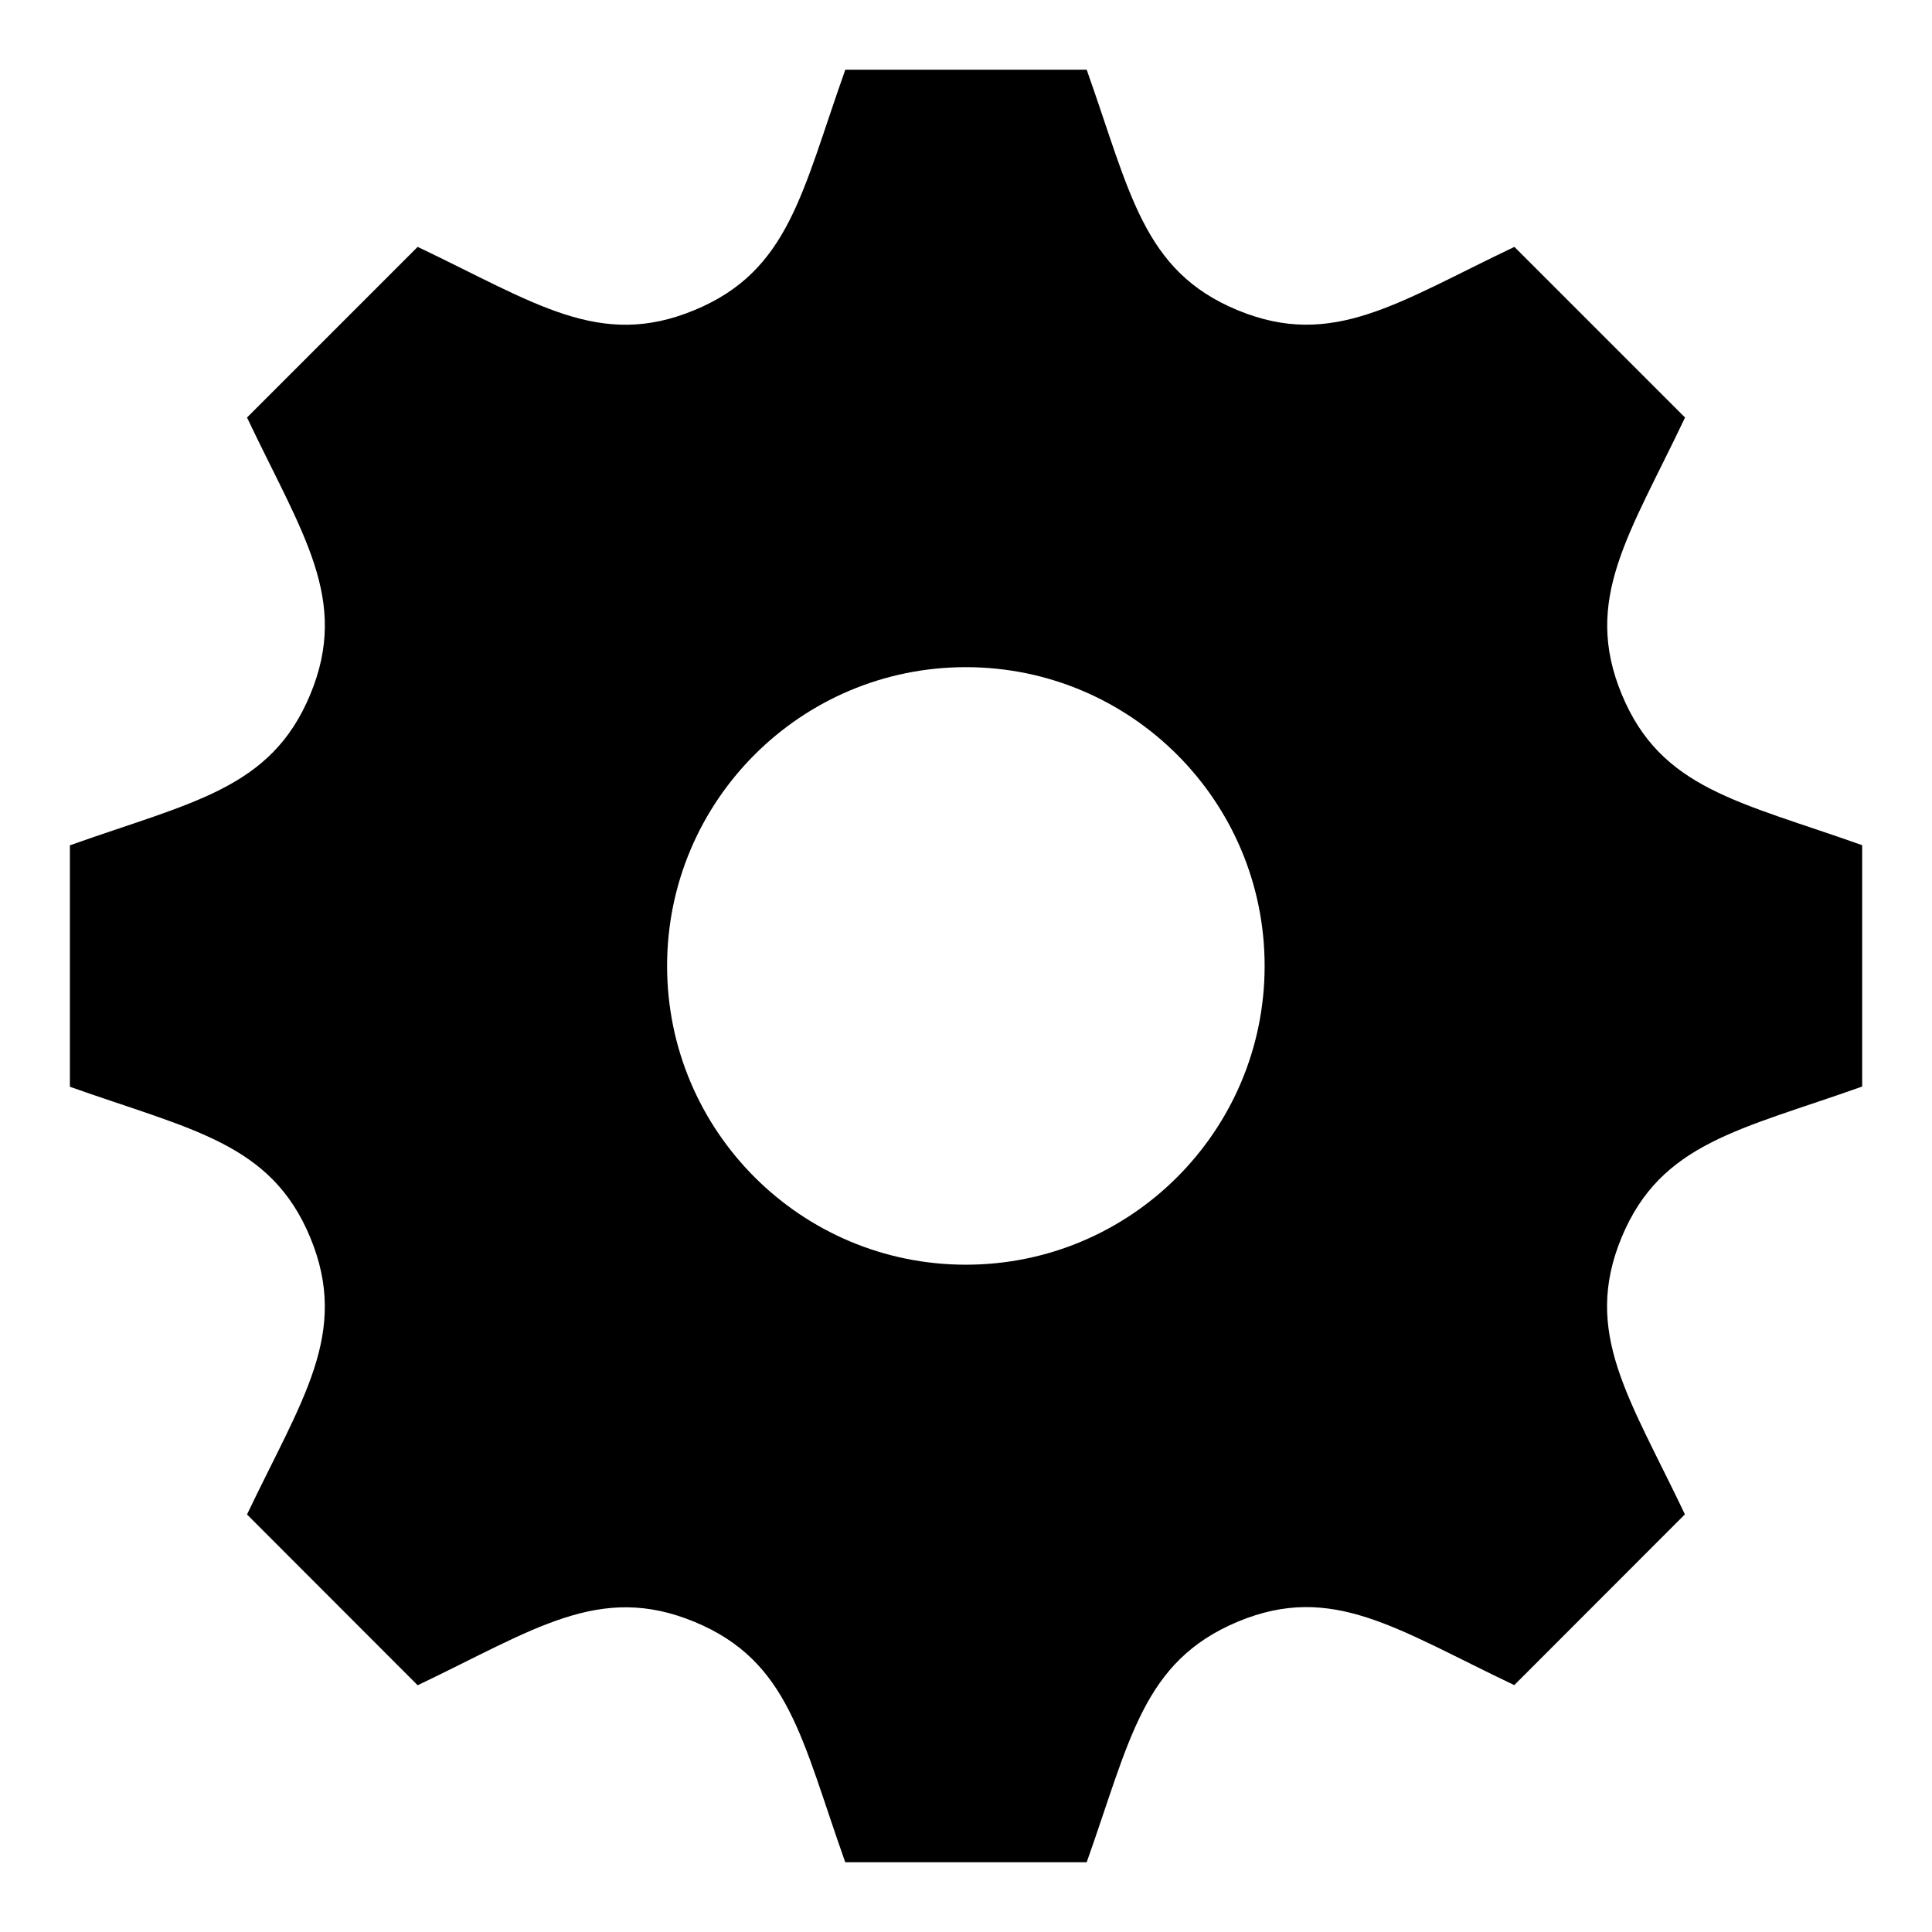 <?xml version="1.0" encoding="UTF-8" standalone="no"?>
<svg xmlns="http://www.w3.org/2000/svg" width="28" height="28" viewBox="0 0 28 28" version="1.1">
   <path d="m 26.988,15.748 v -3.499 c -1.787,-0.635 -2.916,-0.814 -3.484,-2.185 v 0 C 22.934,8.688 23.612,7.754 24.421,6.051 l -2.473,-2.473 c -1.69,0.803 -2.634,1.488 -4.013,0.917 v 0 C 16.561,3.926 16.381,2.789 15.749,1.01 H 12.251 c -0.63,1.77 -0.811,2.914 -2.185,3.484 v 0 C 8.689,5.066 7.757,4.389 6.053,3.578 l -2.473,2.473 c 0.806,1.697 1.488,2.635 0.917,4.013 -0.57,1.376 -1.715,1.557 -3.484,2.187 v 3.499 c 1.767,0.628 2.914,0.811 3.484,2.186 0.574,1.388 -0.123,2.345 -0.917,4.013 l 2.473,2.475 C 7.743,23.618 8.687,22.934 10.065,23.505 v 0 c 1.375,0.569 1.554,1.709 2.185,3.484 h 3.499 c 0.63,-1.771 0.812,-2.912 2.194,-3.488 v 0 c 1.366,-0.567 2.295,0.109 4.003,0.921 l 2.473,-2.475 c -0.805,-1.692 -1.488,-2.634 -0.918,-4.012 0.57,-1.376 1.719,-1.559 3.487,-2.188 z m -12.99,2.581 c -2.391,0 -4.33,-1.939 -4.33,-4.33 0,-2.391 1.939,-4.33 4.33,-4.33 2.391,0 4.33,1.939 4.33,4.33 0,2.391 -1.939,4.33 -4.33,4.33 z" />
</svg>
